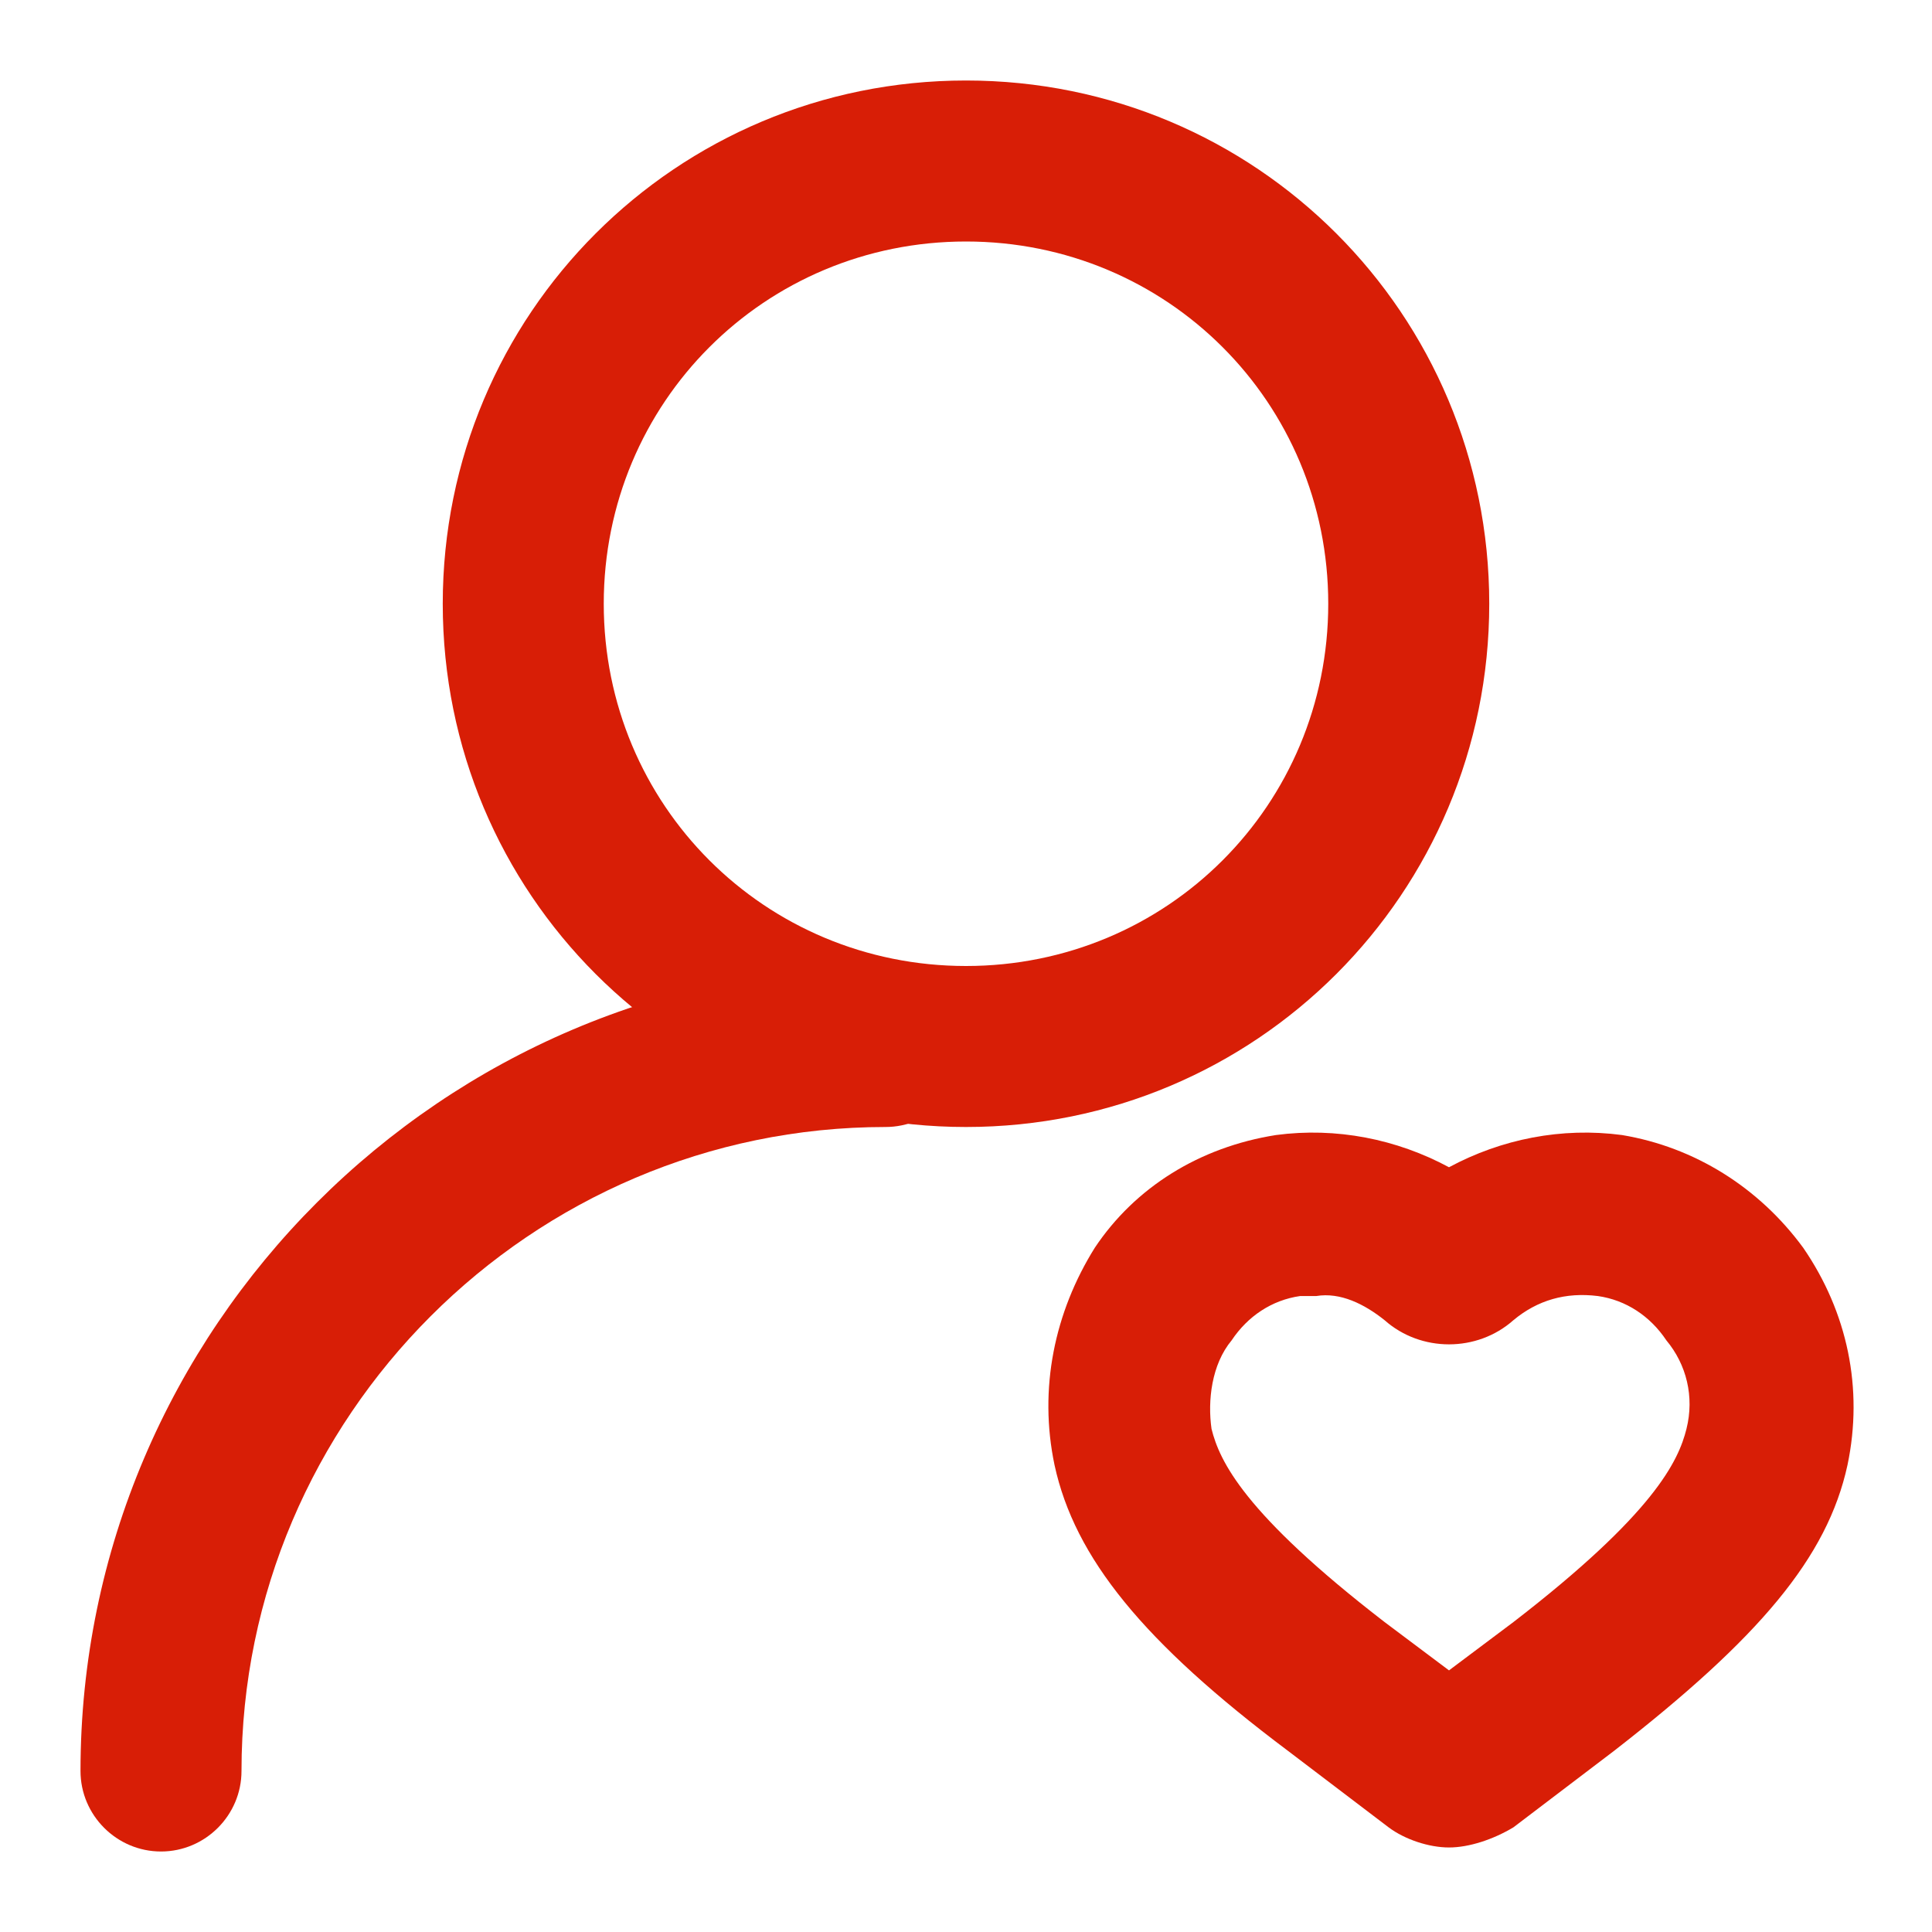<?xml version="1.0" standalone="no"?><!DOCTYPE svg PUBLIC "-//W3C//DTD SVG 1.1//EN" "http://www.w3.org/Graphics/SVG/1.1/DTD/svg11.dtd"><svg t="1630804763814" class="icon" viewBox="0 0 1024 1024" version="1.1" xmlns="http://www.w3.org/2000/svg" p-id="13425" xmlns:xlink="http://www.w3.org/1999/xlink" width="200" height="200"><defs><style type="text/css"></style></defs><path d="M512 597.333C358.4 597.333 234.667 473.6 234.667 320S358.4 42.667 512 42.667 789.333 166.4 789.333 320 665.6 597.333 512 597.333zM512 128c-106.667 0-192 85.333-192 192s85.333 192 192 192 192-85.333 192-192-85.333-192-192-192zM768 979.2c-10.667 0-23.467-4.267-32-10.667L682.667 928c-76.8-57.6-113.067-102.4-123.734-151.467-8.533-40.533 0-81.066 21.334-115.2 21.333-32 55.466-53.333 96-59.733 32-4.267 64 2.133 91.733 17.067 27.733-14.934 59.733-21.334 91.733-17.067 38.4 6.4 72.534 27.733 96 59.733 23.467 34.134 32 74.667 23.467 115.2C968.533 825.6 932.267 868.267 855.467 928l-53.334 40.533c-10.666 6.4-23.466 10.667-34.133 10.667z m-70.4-292.267h-8.533c-14.934 2.134-27.734 10.667-36.267 23.467-10.667 12.8-12.8 32-10.667 46.933 4.267 17.067 17.067 44.8 91.734 102.4l34.133 25.6 34.133-25.6c74.667-57.6 87.467-85.333 91.734-102.4 4.266-17.066 0-34.133-10.667-46.933-8.533-12.8-21.333-21.333-36.267-23.467-17.066-2.133-32 2.134-44.8 12.8-19.2 17.067-49.066 17.067-68.266 0C723.2 691.2 710.4 684.8 697.6 686.933z" p-id="13426" fill="#d81e06"></path><path d="M85.333 981.333c-23.466 0-42.666-19.2-42.666-42.666C42.667 704 234.667 512 469.333 512 492.8 512 512 531.2 512 554.667s-19.2 42.666-42.667 42.666C281.6 597.333 128 750.933 128 938.667c0 23.466-19.2 42.666-42.667 42.666z" p-id="13427" fill="#d81e06"></path></svg>